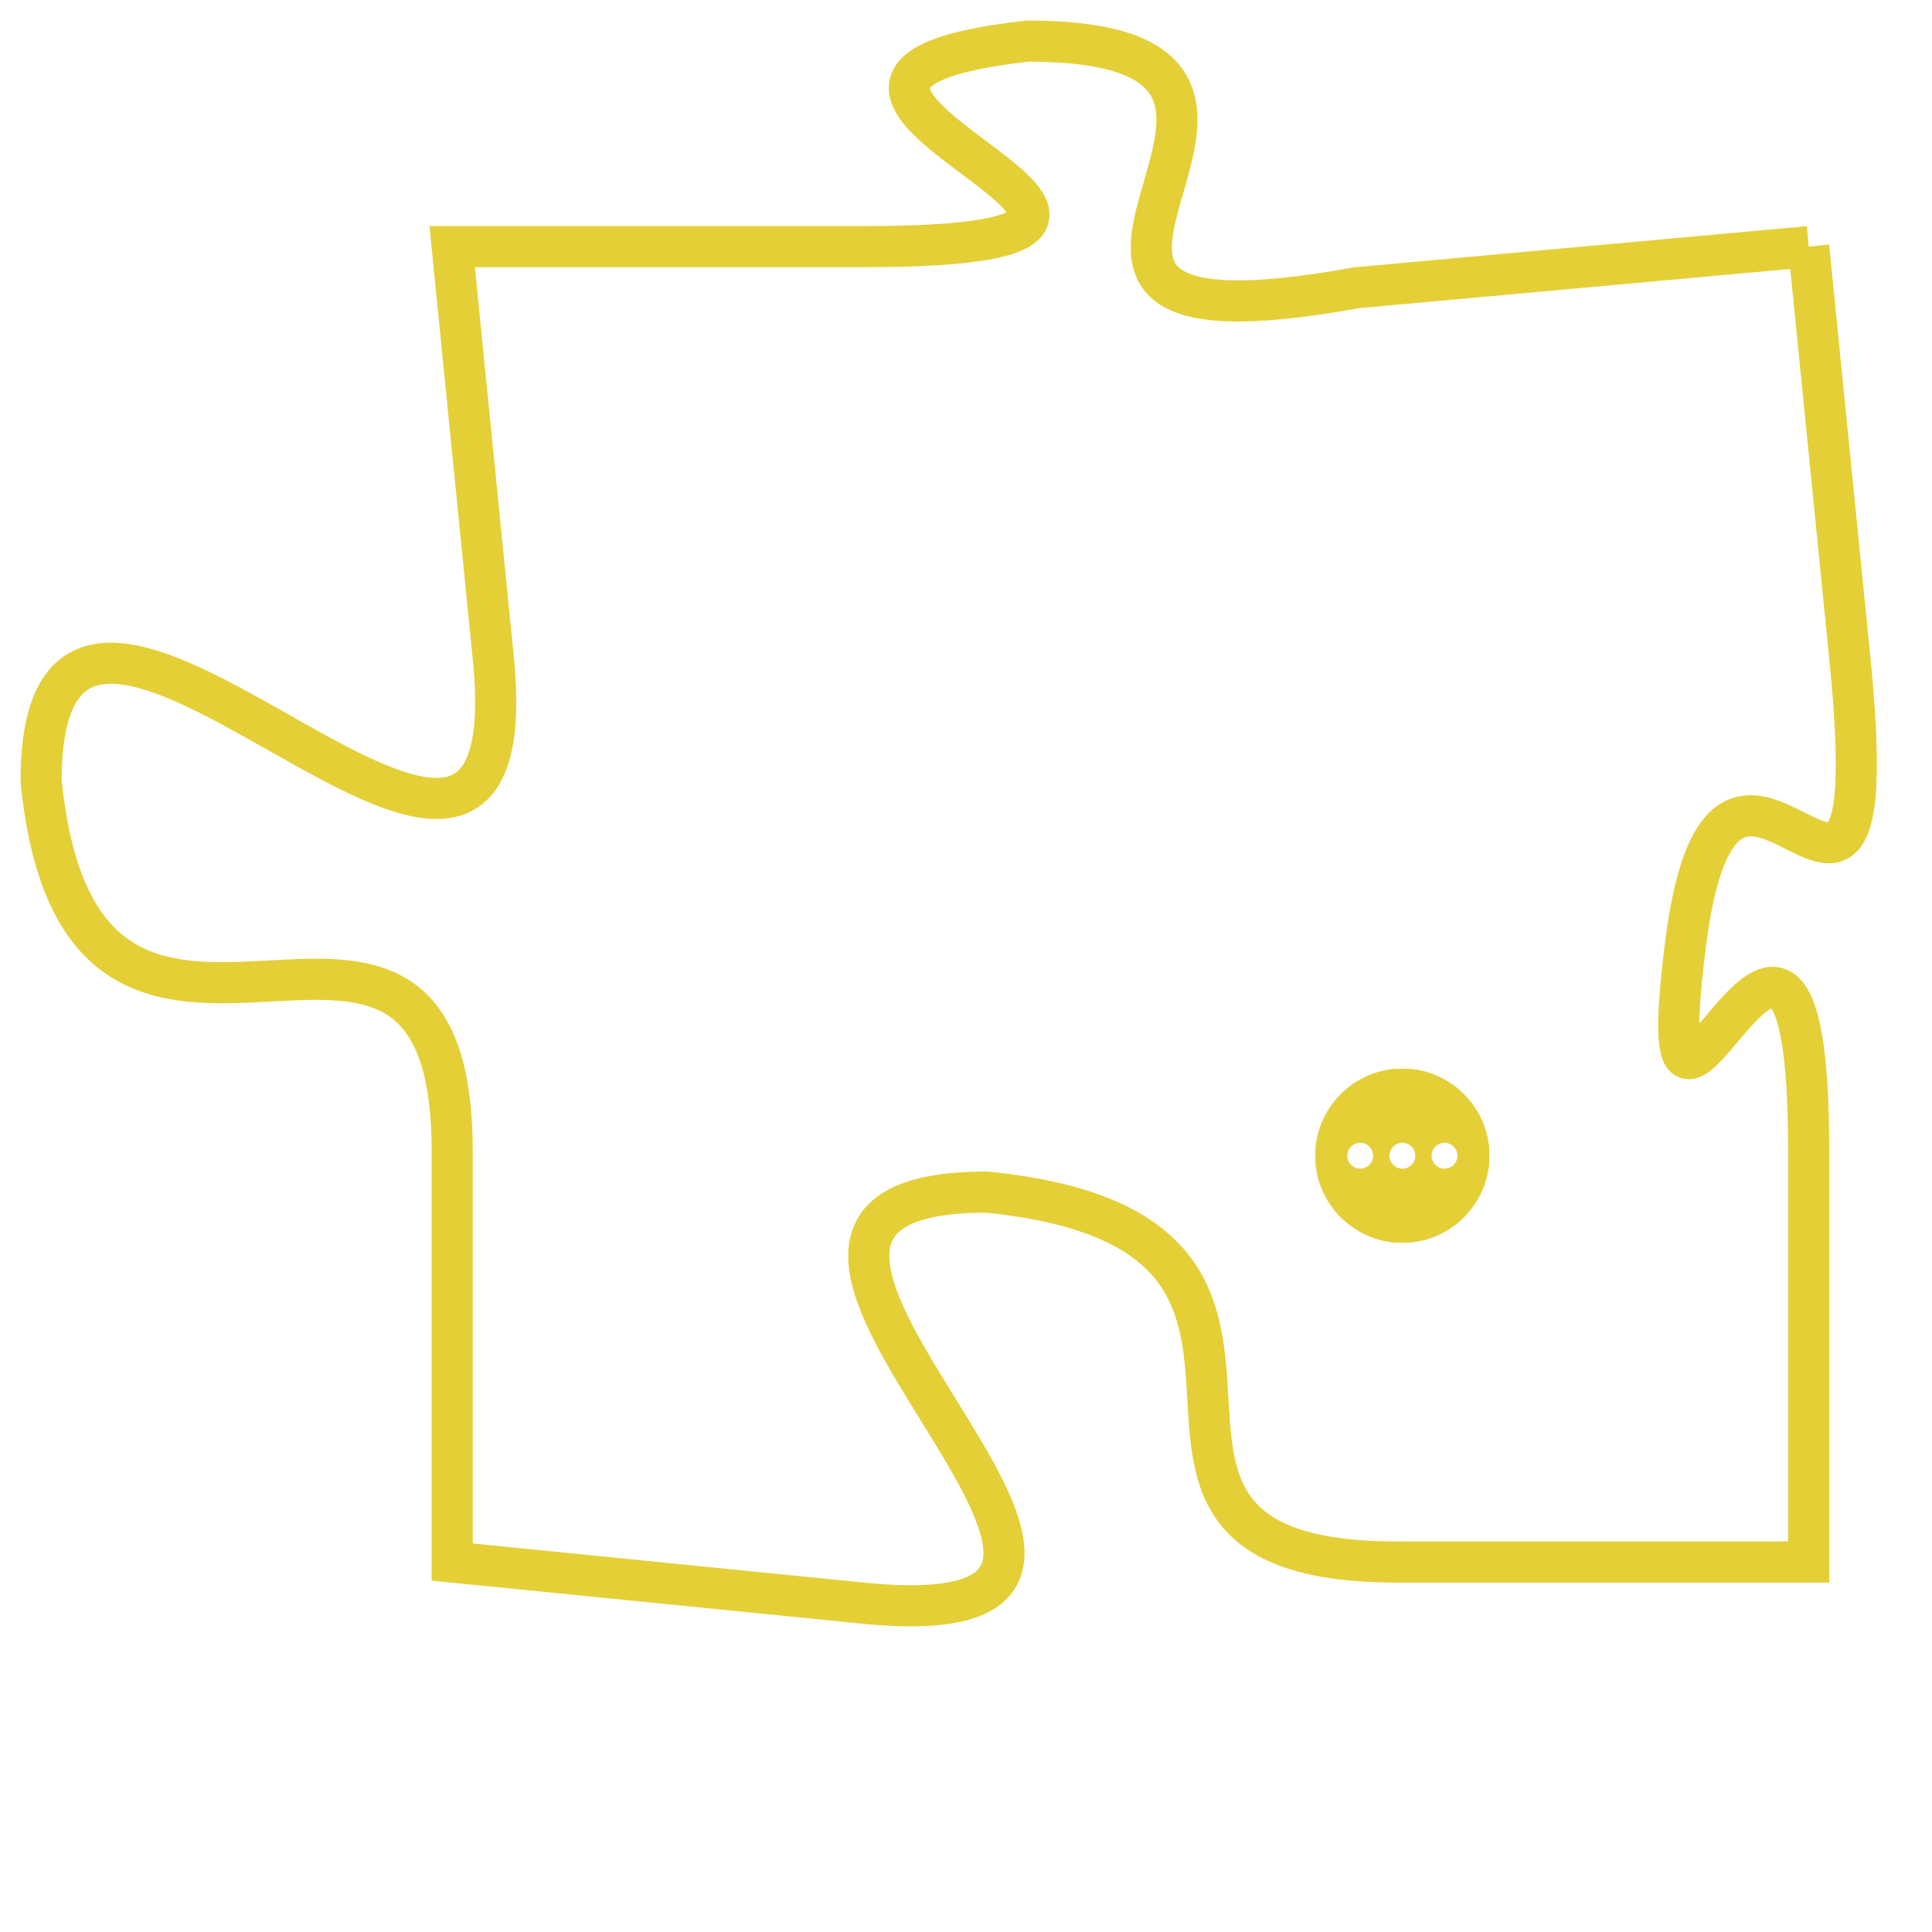 <svg version="1.1" xmlns="http://www.w3.org/2000/svg" xmlns:xlink="http://www.w3.org/1999/xlink" fill="transparent" x="0" y="0" width="350" height="350" preserveAspectRatio="xMinYMin slice"><style type="text/css">.links{fill:transparent;stroke: #E4CF37;}.links:hover{fill:#63D272; opacity:0.4;}</style><defs><g id="allt"><path id="t8213" d="M792,2016 L781,2017 C770,2019 782,2011 773,2011 C764,2012 780,2016 769,2016 L759,2016 759,2016 L760,2026 C761,2036 749,2020 749,2029 C750,2039 759,2029 759,2038 L759,2048 759,2048 L769,2049 C779,2050 763,2039 772,2039 C782,2040 773,2048 782,2048 L792,2048 792,2048 L792,2038 C792,2028 788,2041 789,2033 C790,2025 794,2036 793,2026 L792,2016"/></g><clipPath id="c" clipRule="evenodd" fill="transparent"><use href="#t8213"/></clipPath></defs><svg viewBox="748 2010 47 41" preserveAspectRatio="xMinYMin meet"><svg width="4380" height="2430"><g><image crossorigin="anonymous" x="0" y="0" href="https://nftpuzzle.license-token.com/assets/completepuzzle.svg" width="100%" height="100%" /><g class="links"><use href="#t8213"/></g></g></svg><svg x="780" y="2036" height="9%" width="9%" viewBox="0 0 330 330"><g><a xlink:href="https://nftpuzzle.license-token.com/" class="links"><title>See the most innovative NFT based token software licensing project</title><path fill="#E4CF37" id="more" d="M165,0C74.019,0,0,74.019,0,165s74.019,165,165,165s165-74.019,165-165S255.981,0,165,0z M85,190 c-13.785,0-25-11.215-25-25s11.215-25,25-25s25,11.215,25,25S98.785,190,85,190z M165,190c-13.785,0-25-11.215-25-25 s11.215-25,25-25s25,11.215,25,25S178.785,190,165,190z M245,190c-13.785,0-25-11.215-25-25s11.215-25,25-25 c13.785,0,25,11.215,25,25S258.785,190,245,190z"></path></a></g></svg></svg></svg>